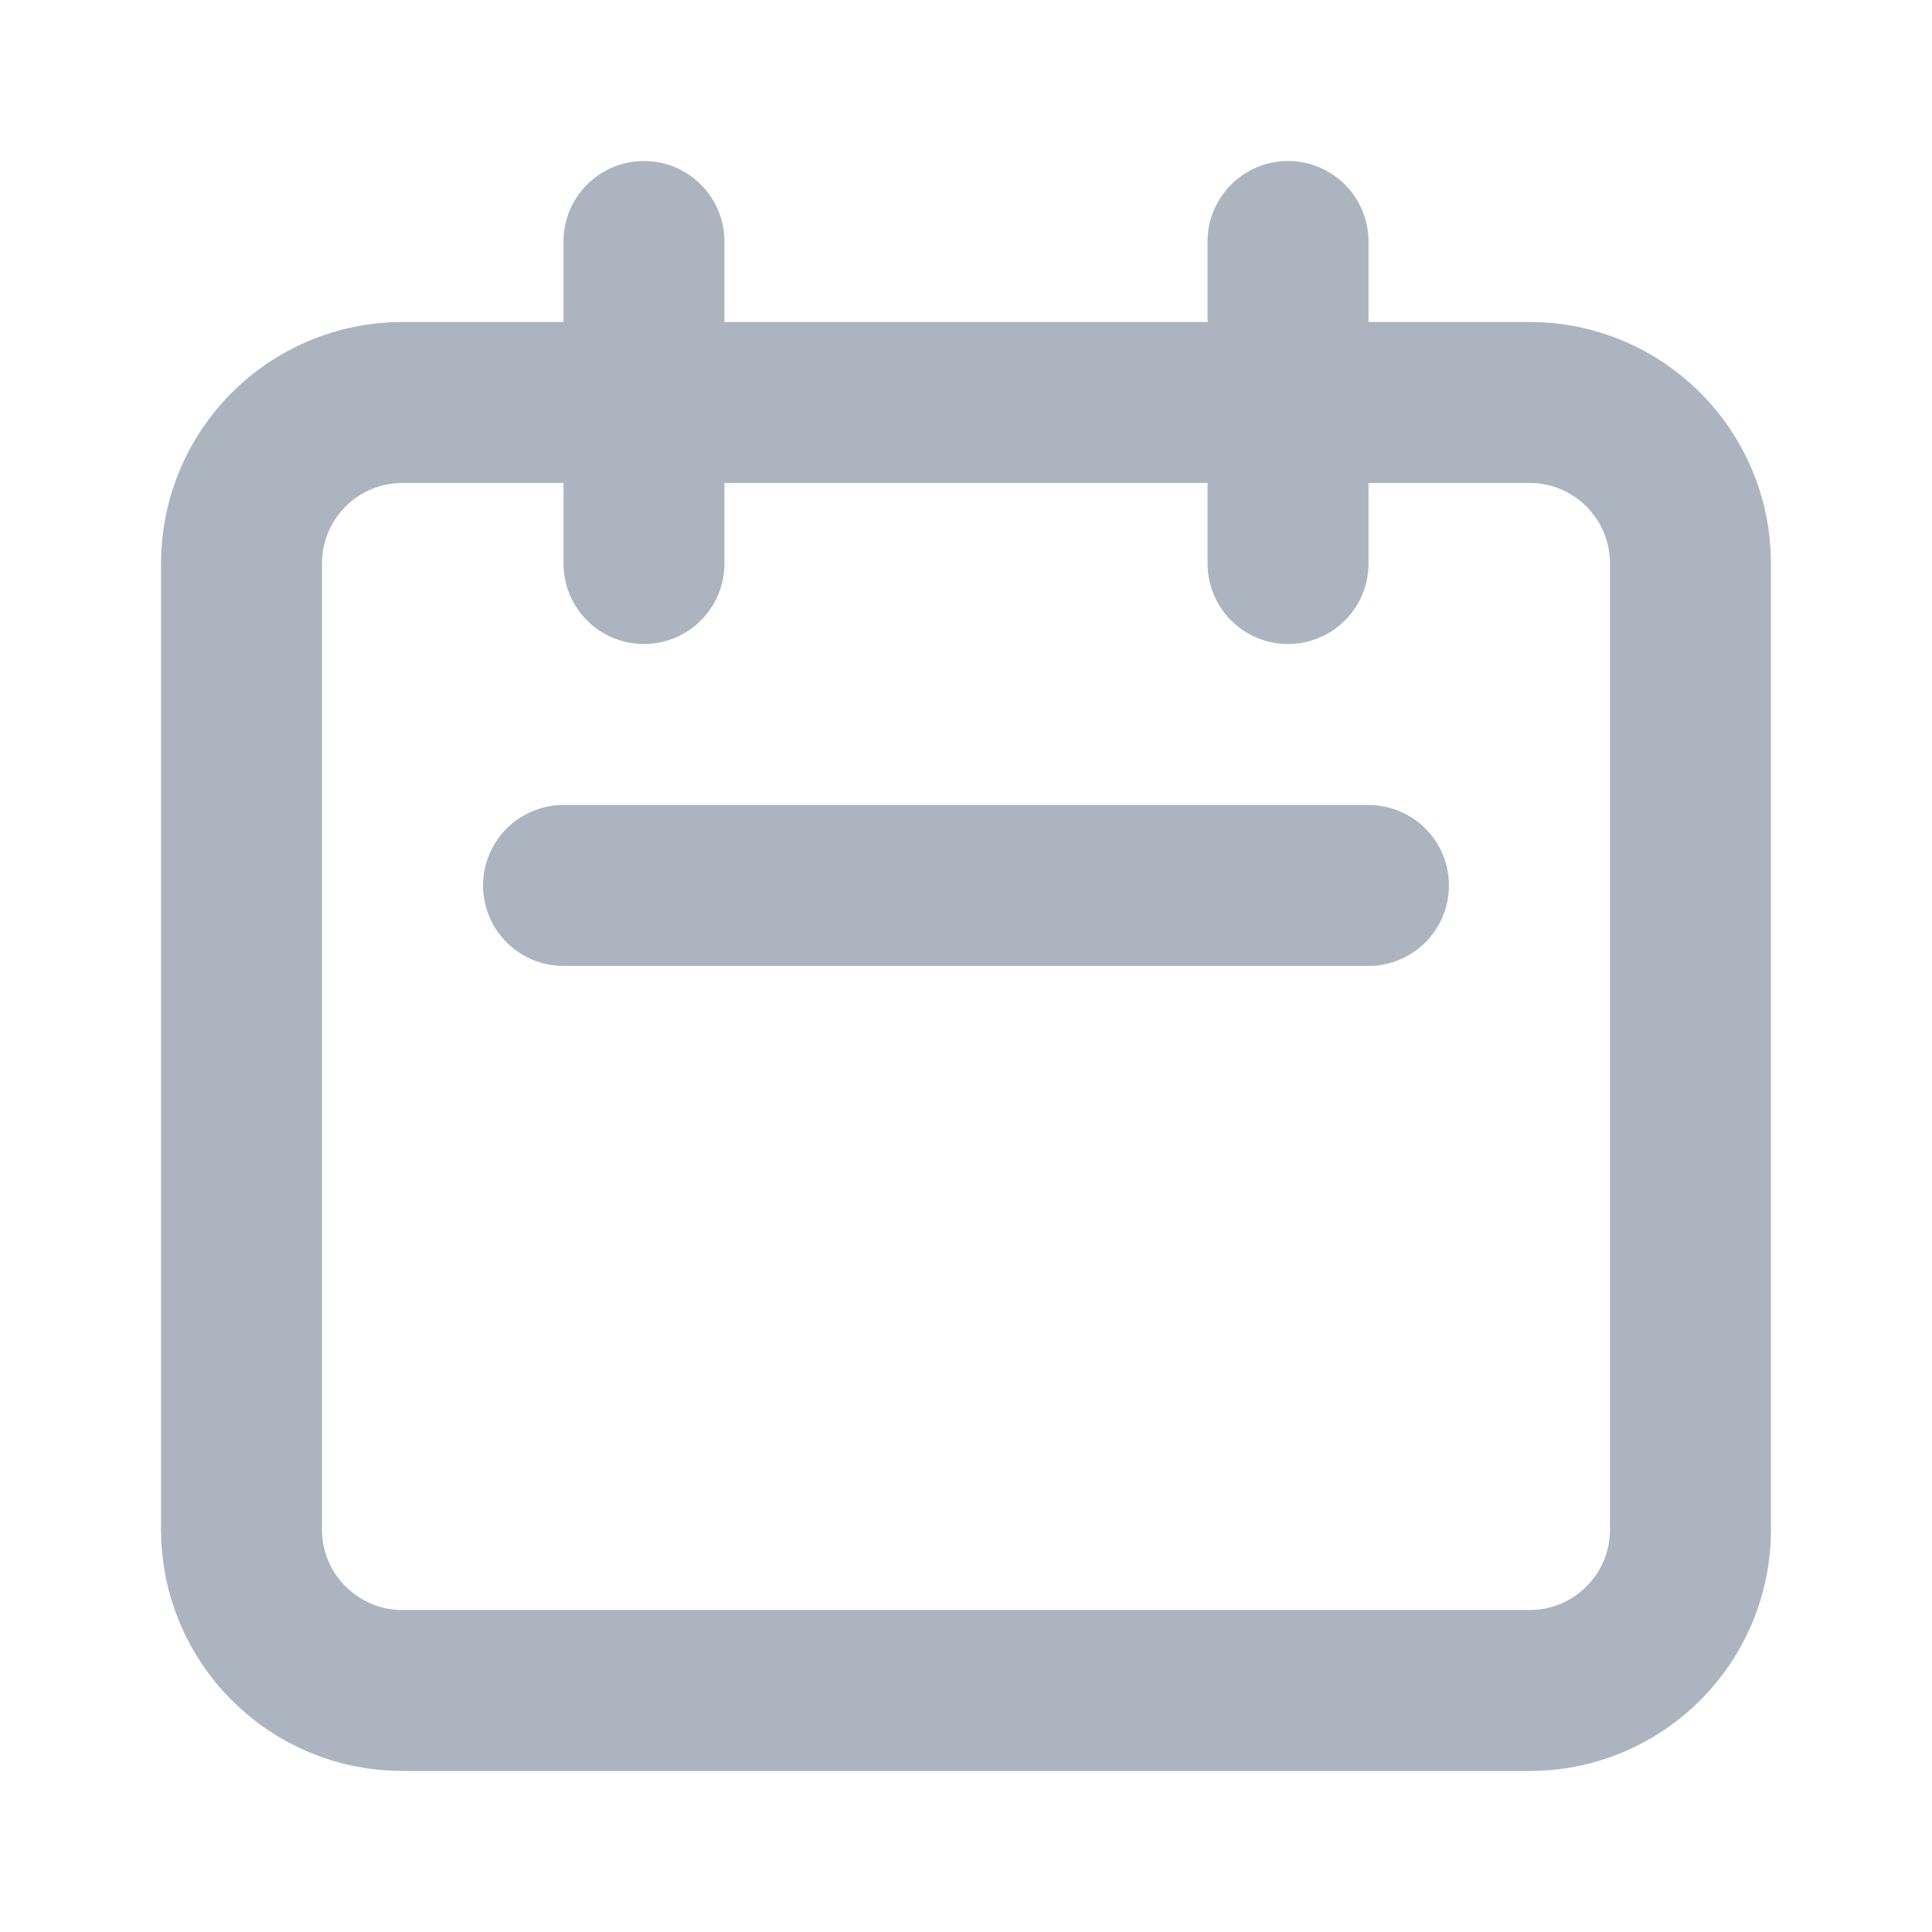 <svg width="16" height="16" viewBox="0 0 16 16" fill="none" xmlns="http://www.w3.org/2000/svg">
<path d="M5.333 4.667V2M10.667 4.667V2M4.667 7.333H11.333M3.333 14H12.667C13.403 14 14 13.403 14 12.667V4.667C14 3.93 13.403 3.333 12.667 3.333H3.333C2.597 3.333 2 3.93 2 4.667V12.667C2 13.403 2.597 14 3.333 14Z" stroke="#ACB4C0" stroke-width="1.333" stroke-linecap="round" stroke-linejoin="round"/>
</svg>
